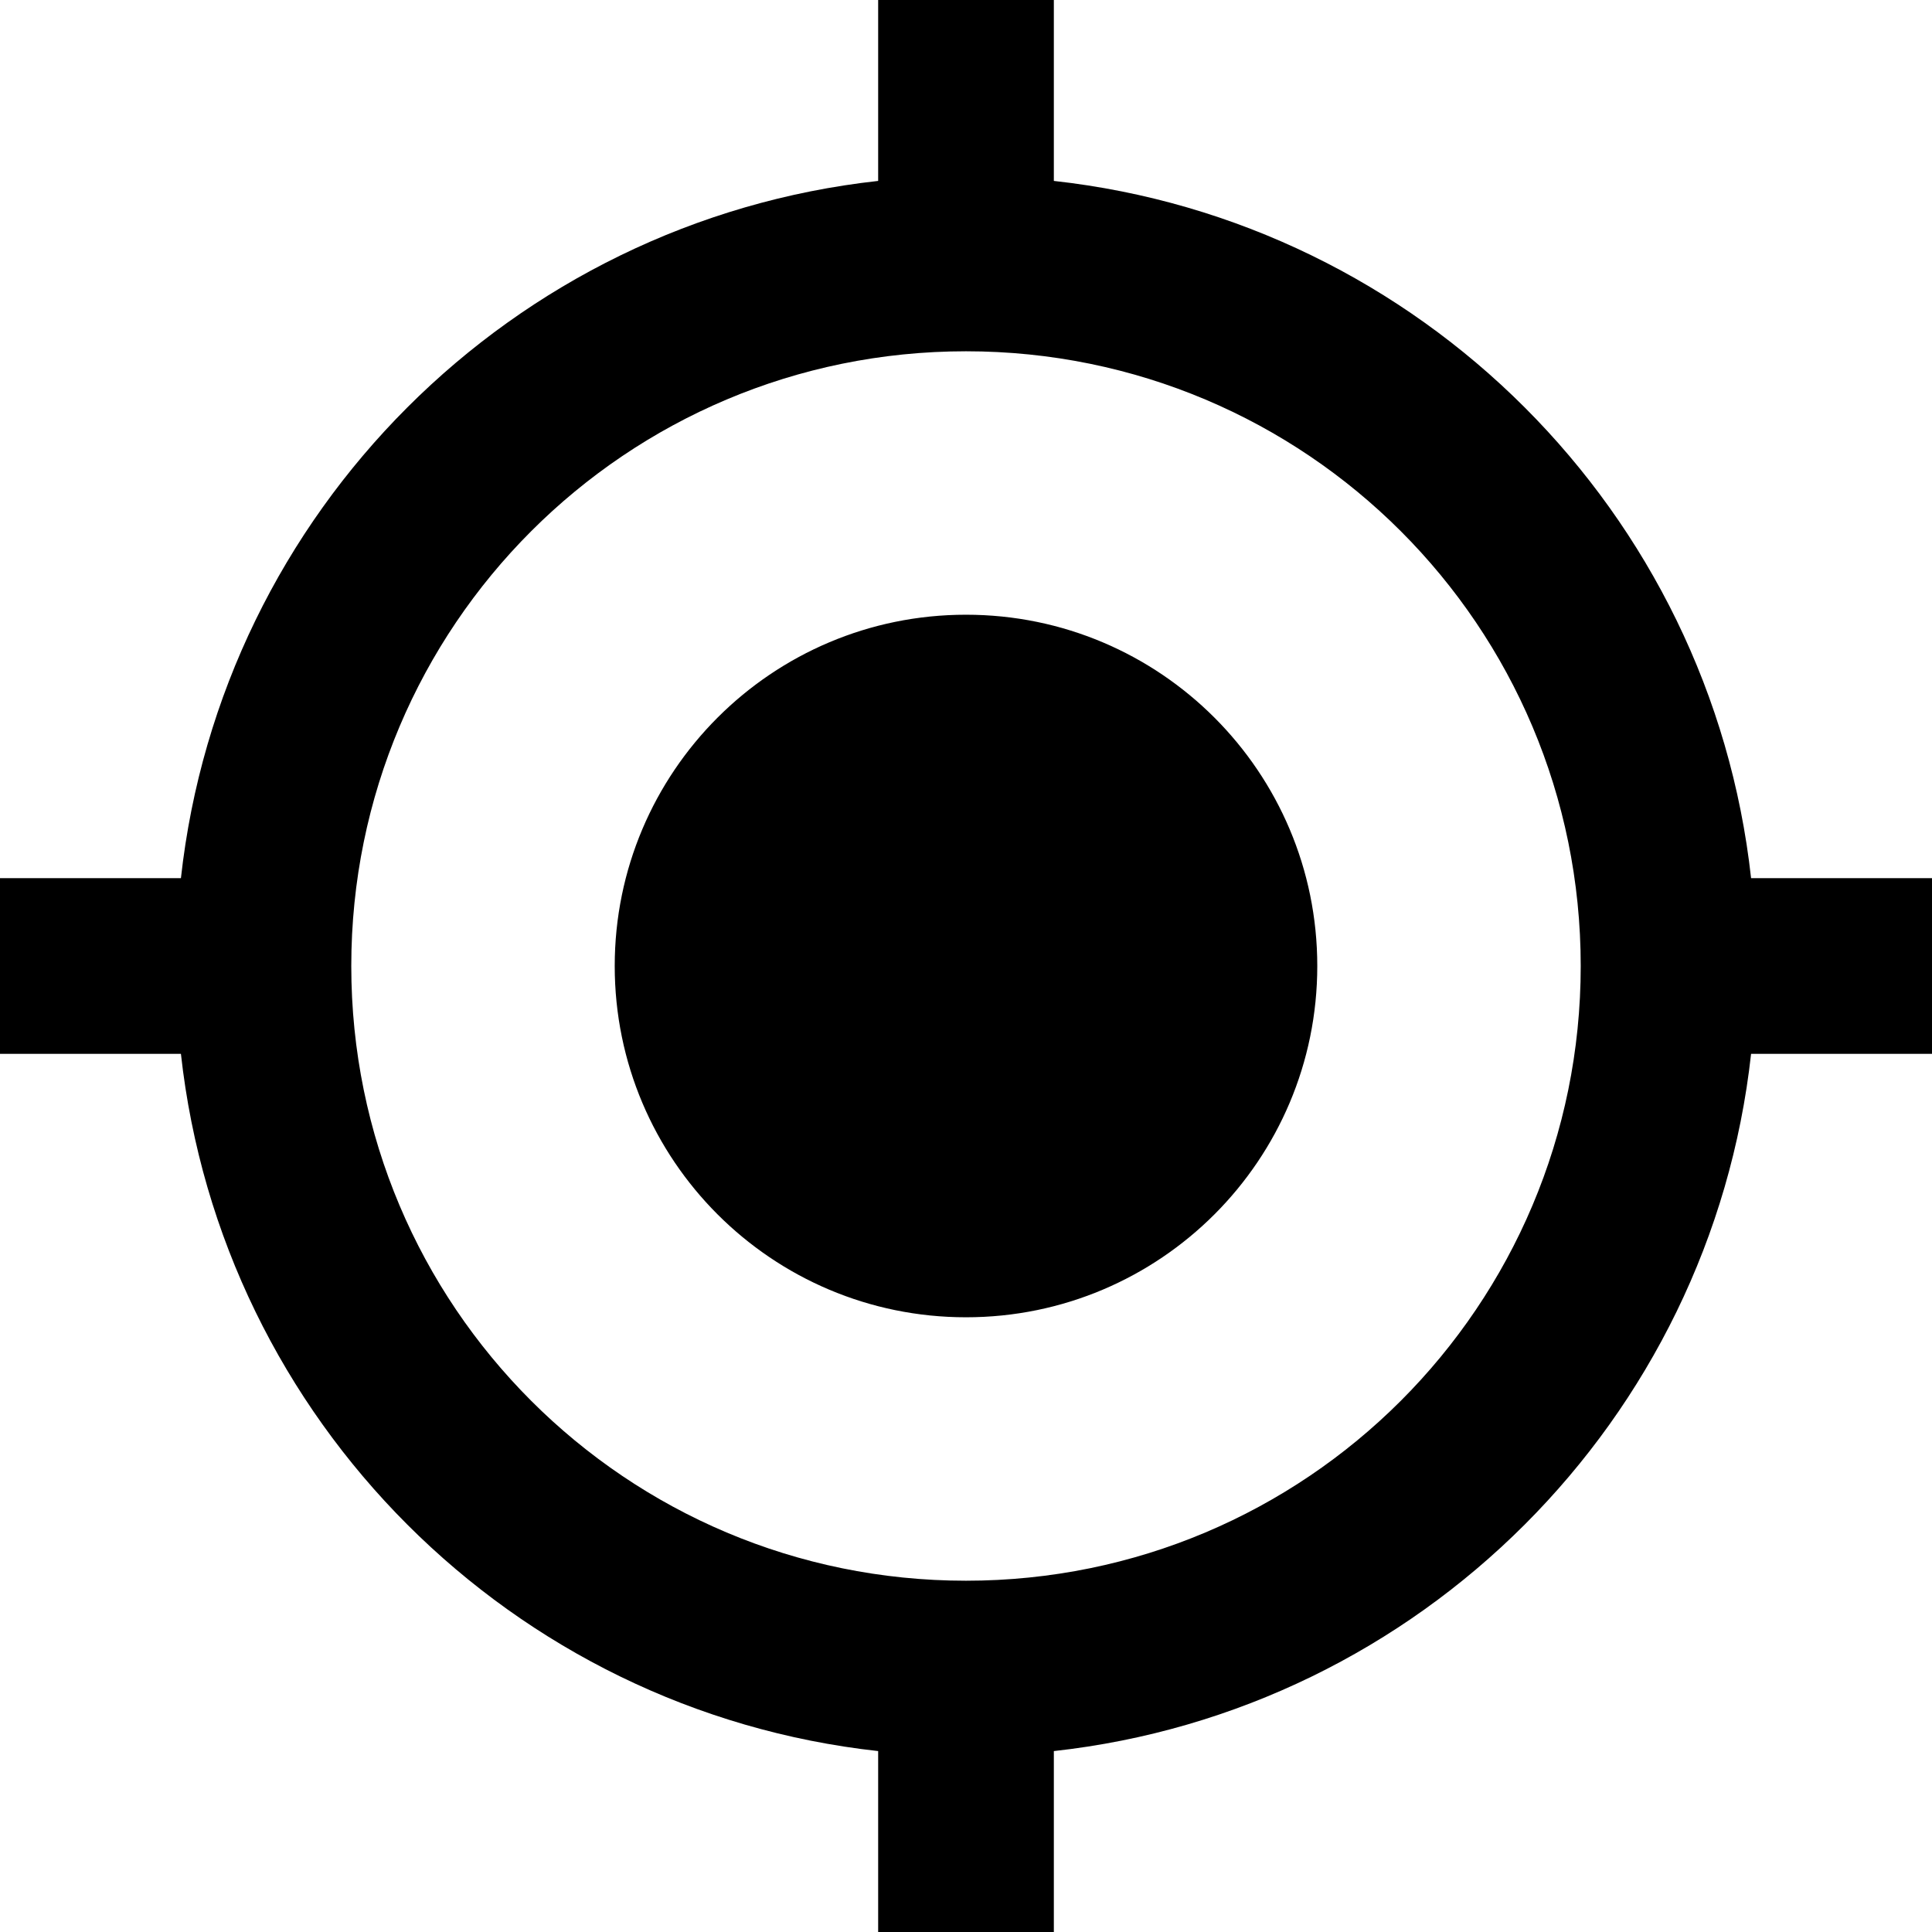 <svg width="45" height="45" viewBox="0 0 45 45" fill="none" xmlns="http://www.w3.org/2000/svg">
<path d="M22.5 14.318C17.98 14.318 14.318 17.98 14.318 22.5C14.318 27.02 17.98 30.682 22.5 30.682C27.02 30.682 30.682 27.02 30.682 22.5C30.682 17.98 27.02 14.318 22.5 14.318ZM40.786 20.454C39.846 11.925 33.075 5.155 24.546 4.214V0H20.454V4.214C11.925 5.155 5.155 11.925 4.214 20.454H0V24.546H4.214C5.155 33.075 11.925 39.846 20.454 40.786V45H24.546V40.786C33.075 39.846 39.846 33.075 40.786 24.546H45V20.454H40.786ZM22.5 36.818C14.584 36.818 8.182 30.416 8.182 22.5C8.182 14.584 14.584 8.182 22.5 8.182C30.416 8.182 36.818 14.584 36.818 22.5C36.818 30.416 30.416 36.818 22.5 36.818Z" fill="black"/>
</svg>
